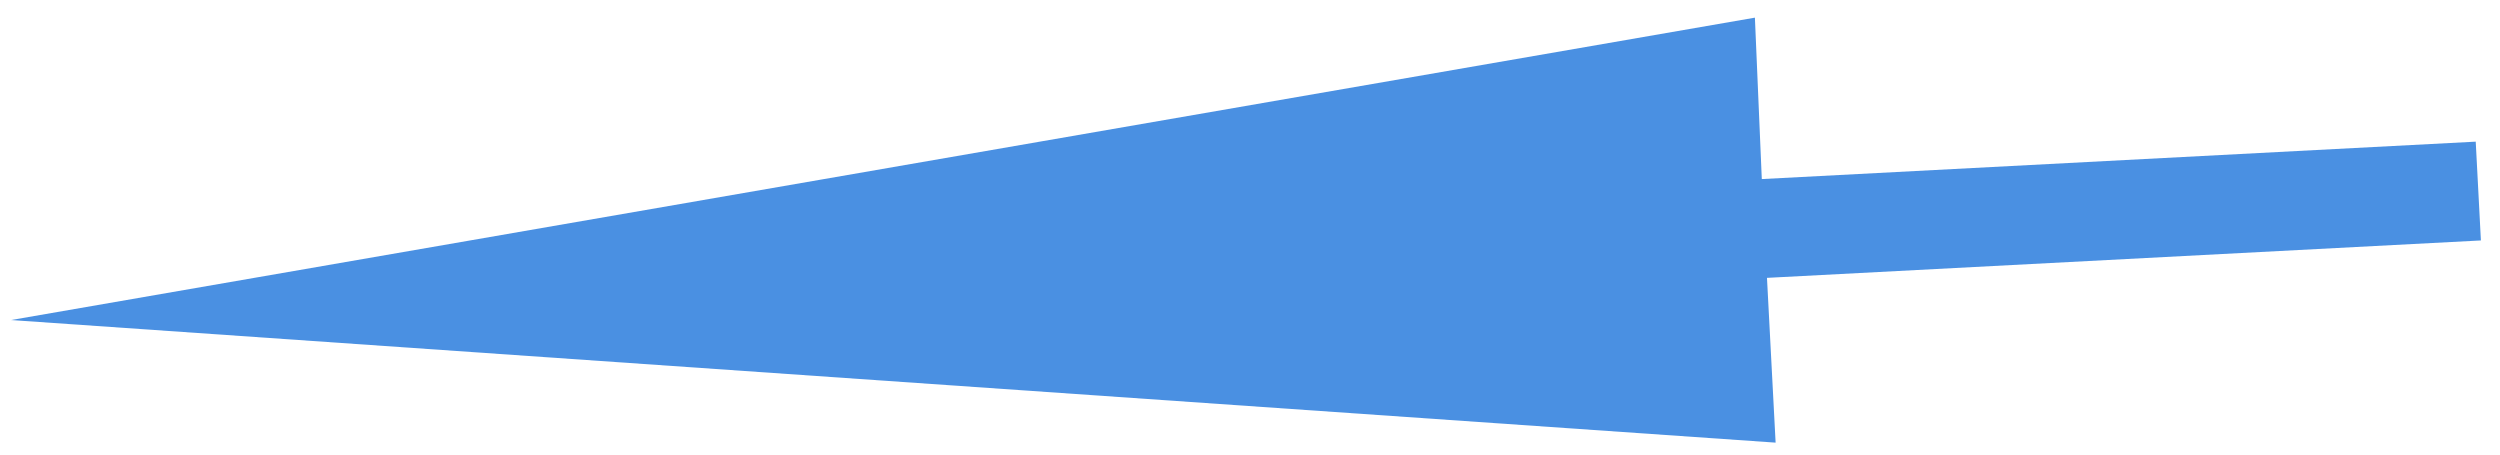 <?xml version="1.0" encoding="UTF-8"?>
<svg width="77px" height="14px" viewBox="0 0 77 14" version="1.1" xmlns="http://www.w3.org/2000/svg" xmlns:xlink="http://www.w3.org/1999/xlink">
    <!-- Generator: Sketch 52.5 (67469) - http://www.bohemiancoding.com/sketch -->
    <title>Arrow Blue set 2.5</title>
    <desc>Created with Sketch.</desc>
    <g id="Page-1" stroke="none" stroke-width="1" fill="none" fill-rule="evenodd">
        <g id="RM-Composited" transform="translate(-1842, -2333)" fill="#4A90E2">
            <g id="Arrow-Blue-Set-2" transform="translate(1810, 2164)">
                <polygon id="Arrow-Blue-set-2.5" transform="translate(70.339, 176.929) rotate(-3) translate(-70.339, -176.929) " points="32.291 176.866 86.416 170.376 86.368 175.352 108.387 175.352 108.387 178.399 86.368 178.399 86.368 183.481"></polygon>
            </g>
        </g>
    </g>
</svg>